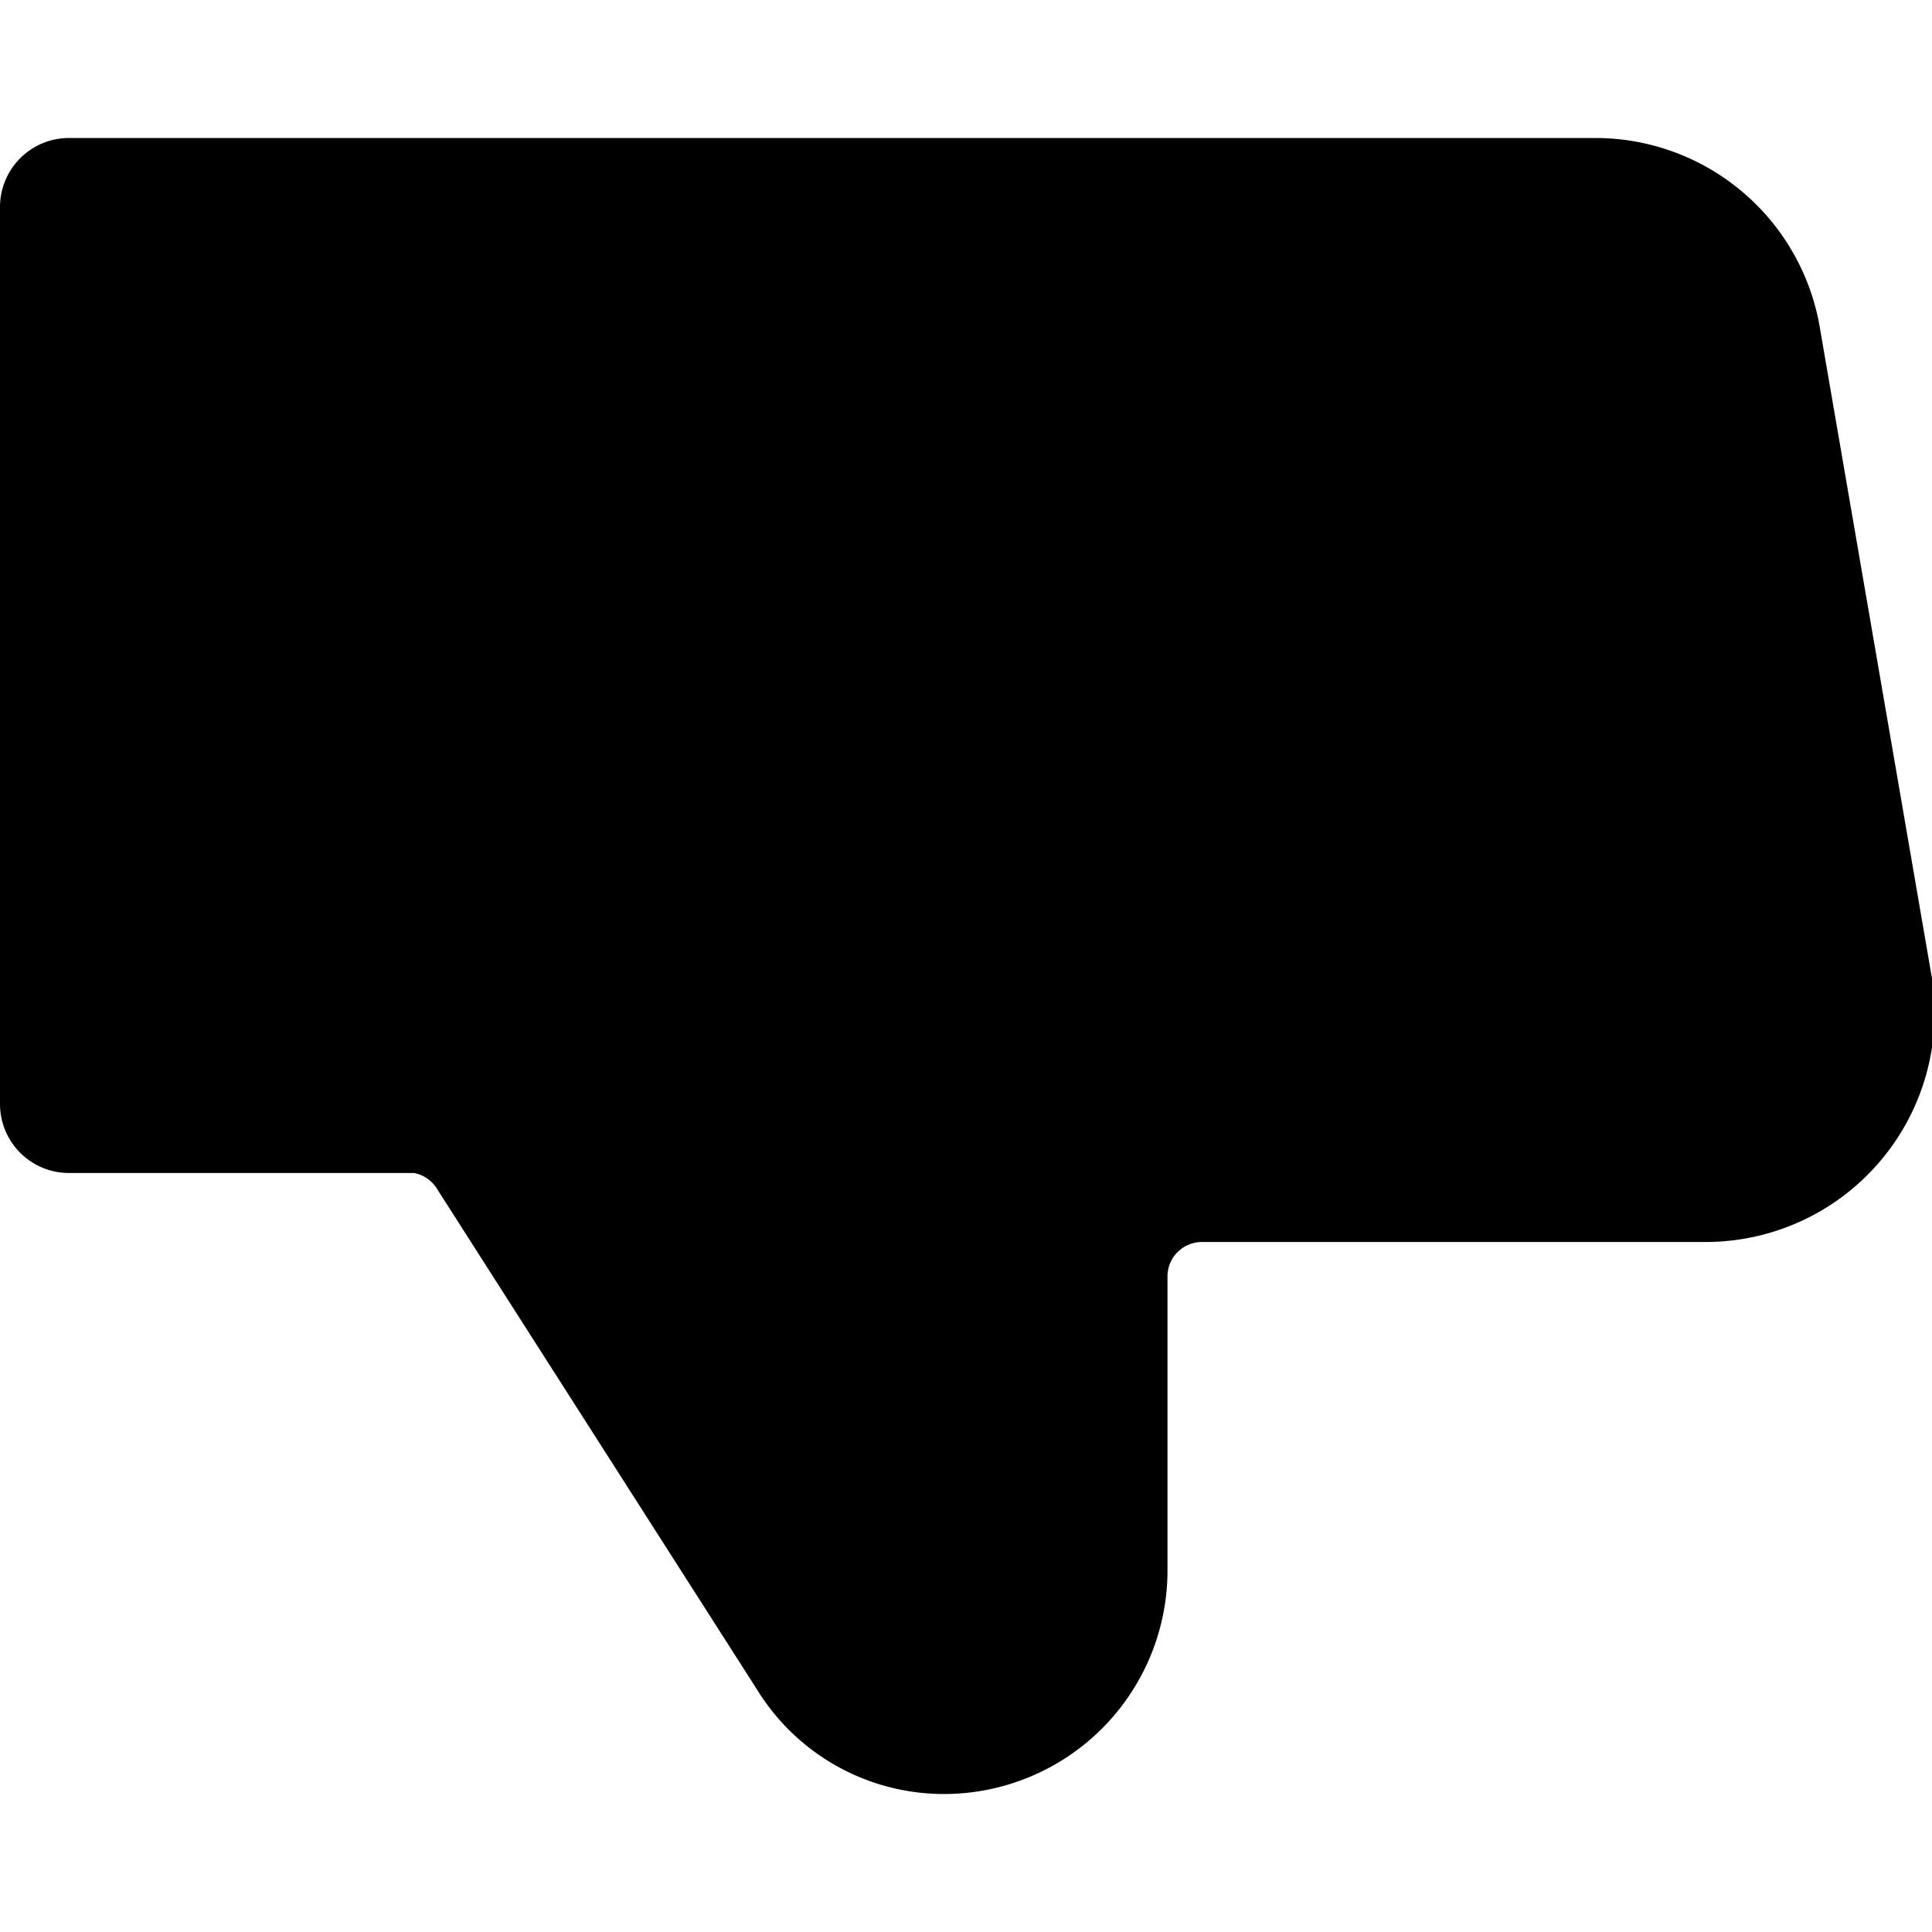 <svg xmlns="http://www.w3.org/2000/svg" viewBox="0 0 14 14">
  <path d="M14,7.09A1.66,1.66,0,0,1,12.35,9H8.71a.25.25,0,0,0-.25.25v2.15A1.62,1.62,0,0,1,6.85,13a1.59,1.59,0,0,1-1.36-.75L3.17,8.62A.25.25,0,0,0,3,8.5H.5A.5.5,0,0,1,0,8V1.5A.5.5,0,0,1,.5,1H11.56a1.65,1.65,0,0,1,1.63,1.39Z" style="fill: #000001"/>
</svg>
